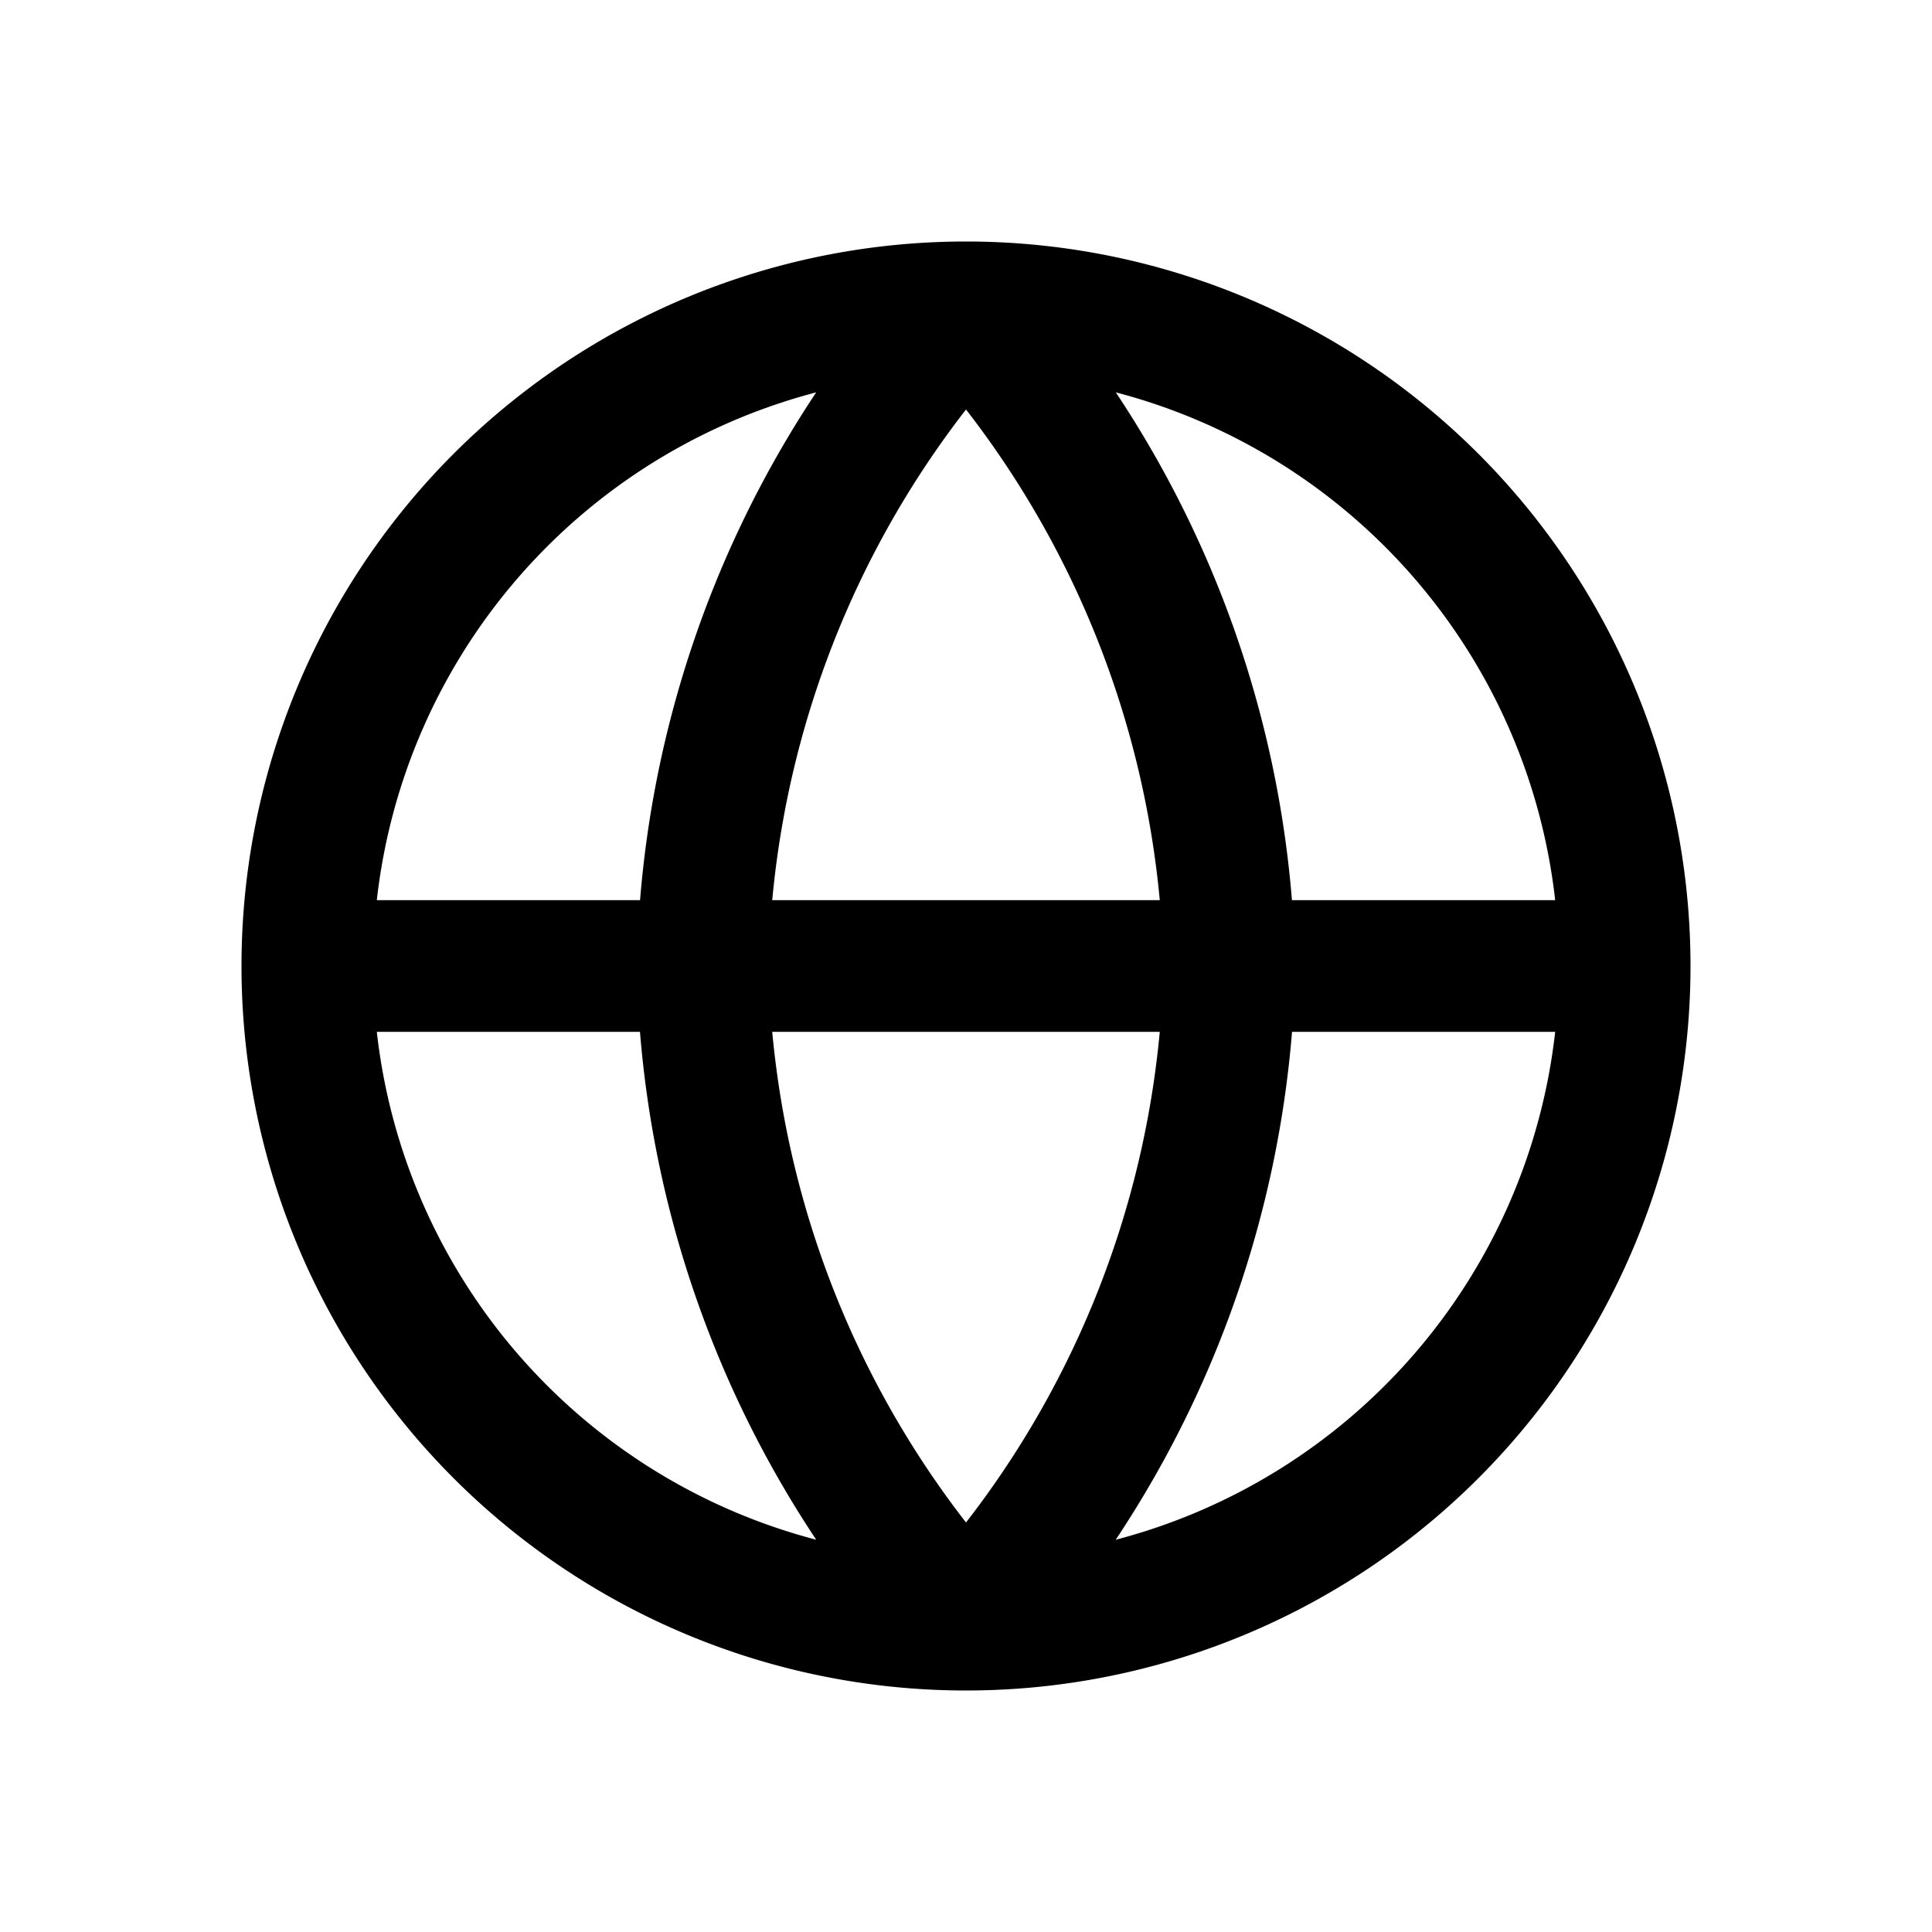<svg width="24" height="24" fill="none" class="sc-gEvEer jQoNnK" viewBox="0 0 24 24"><path fill="currentColor" fill-rule="evenodd" d="M4.681 11.182h3.27c.183-2.261.94-4.431 2.188-6.308a7.37 7.37 0 0 0-5.458 6.308ZM12 5.087a11.7 11.7 0 0 0-2.407 6.095h4.814A11.7 11.7 0 0 0 12 5.087Zm2.407 7.731A11.7 11.7 0 0 1 12 18.913a11.7 11.7 0 0 1-2.407-6.095h4.814Zm-6.457 0H4.681a7.37 7.37 0 0 0 5.458 6.309 13.337 13.337 0 0 1-2.189-6.309Zm5.91 6.309a13.337 13.337 0 0 0 2.19-6.309h3.269a7.37 7.37 0 0 1-5.458 6.309Zm5.459-7.945h-3.27a13.328 13.328 0 0 0-2.188-6.308 7.37 7.37 0 0 1 5.458 6.308ZM3 12a9 9 0 1 1 18 0 9 9 0 0 1-18 0Z" clip-rule="evenodd"/></svg>